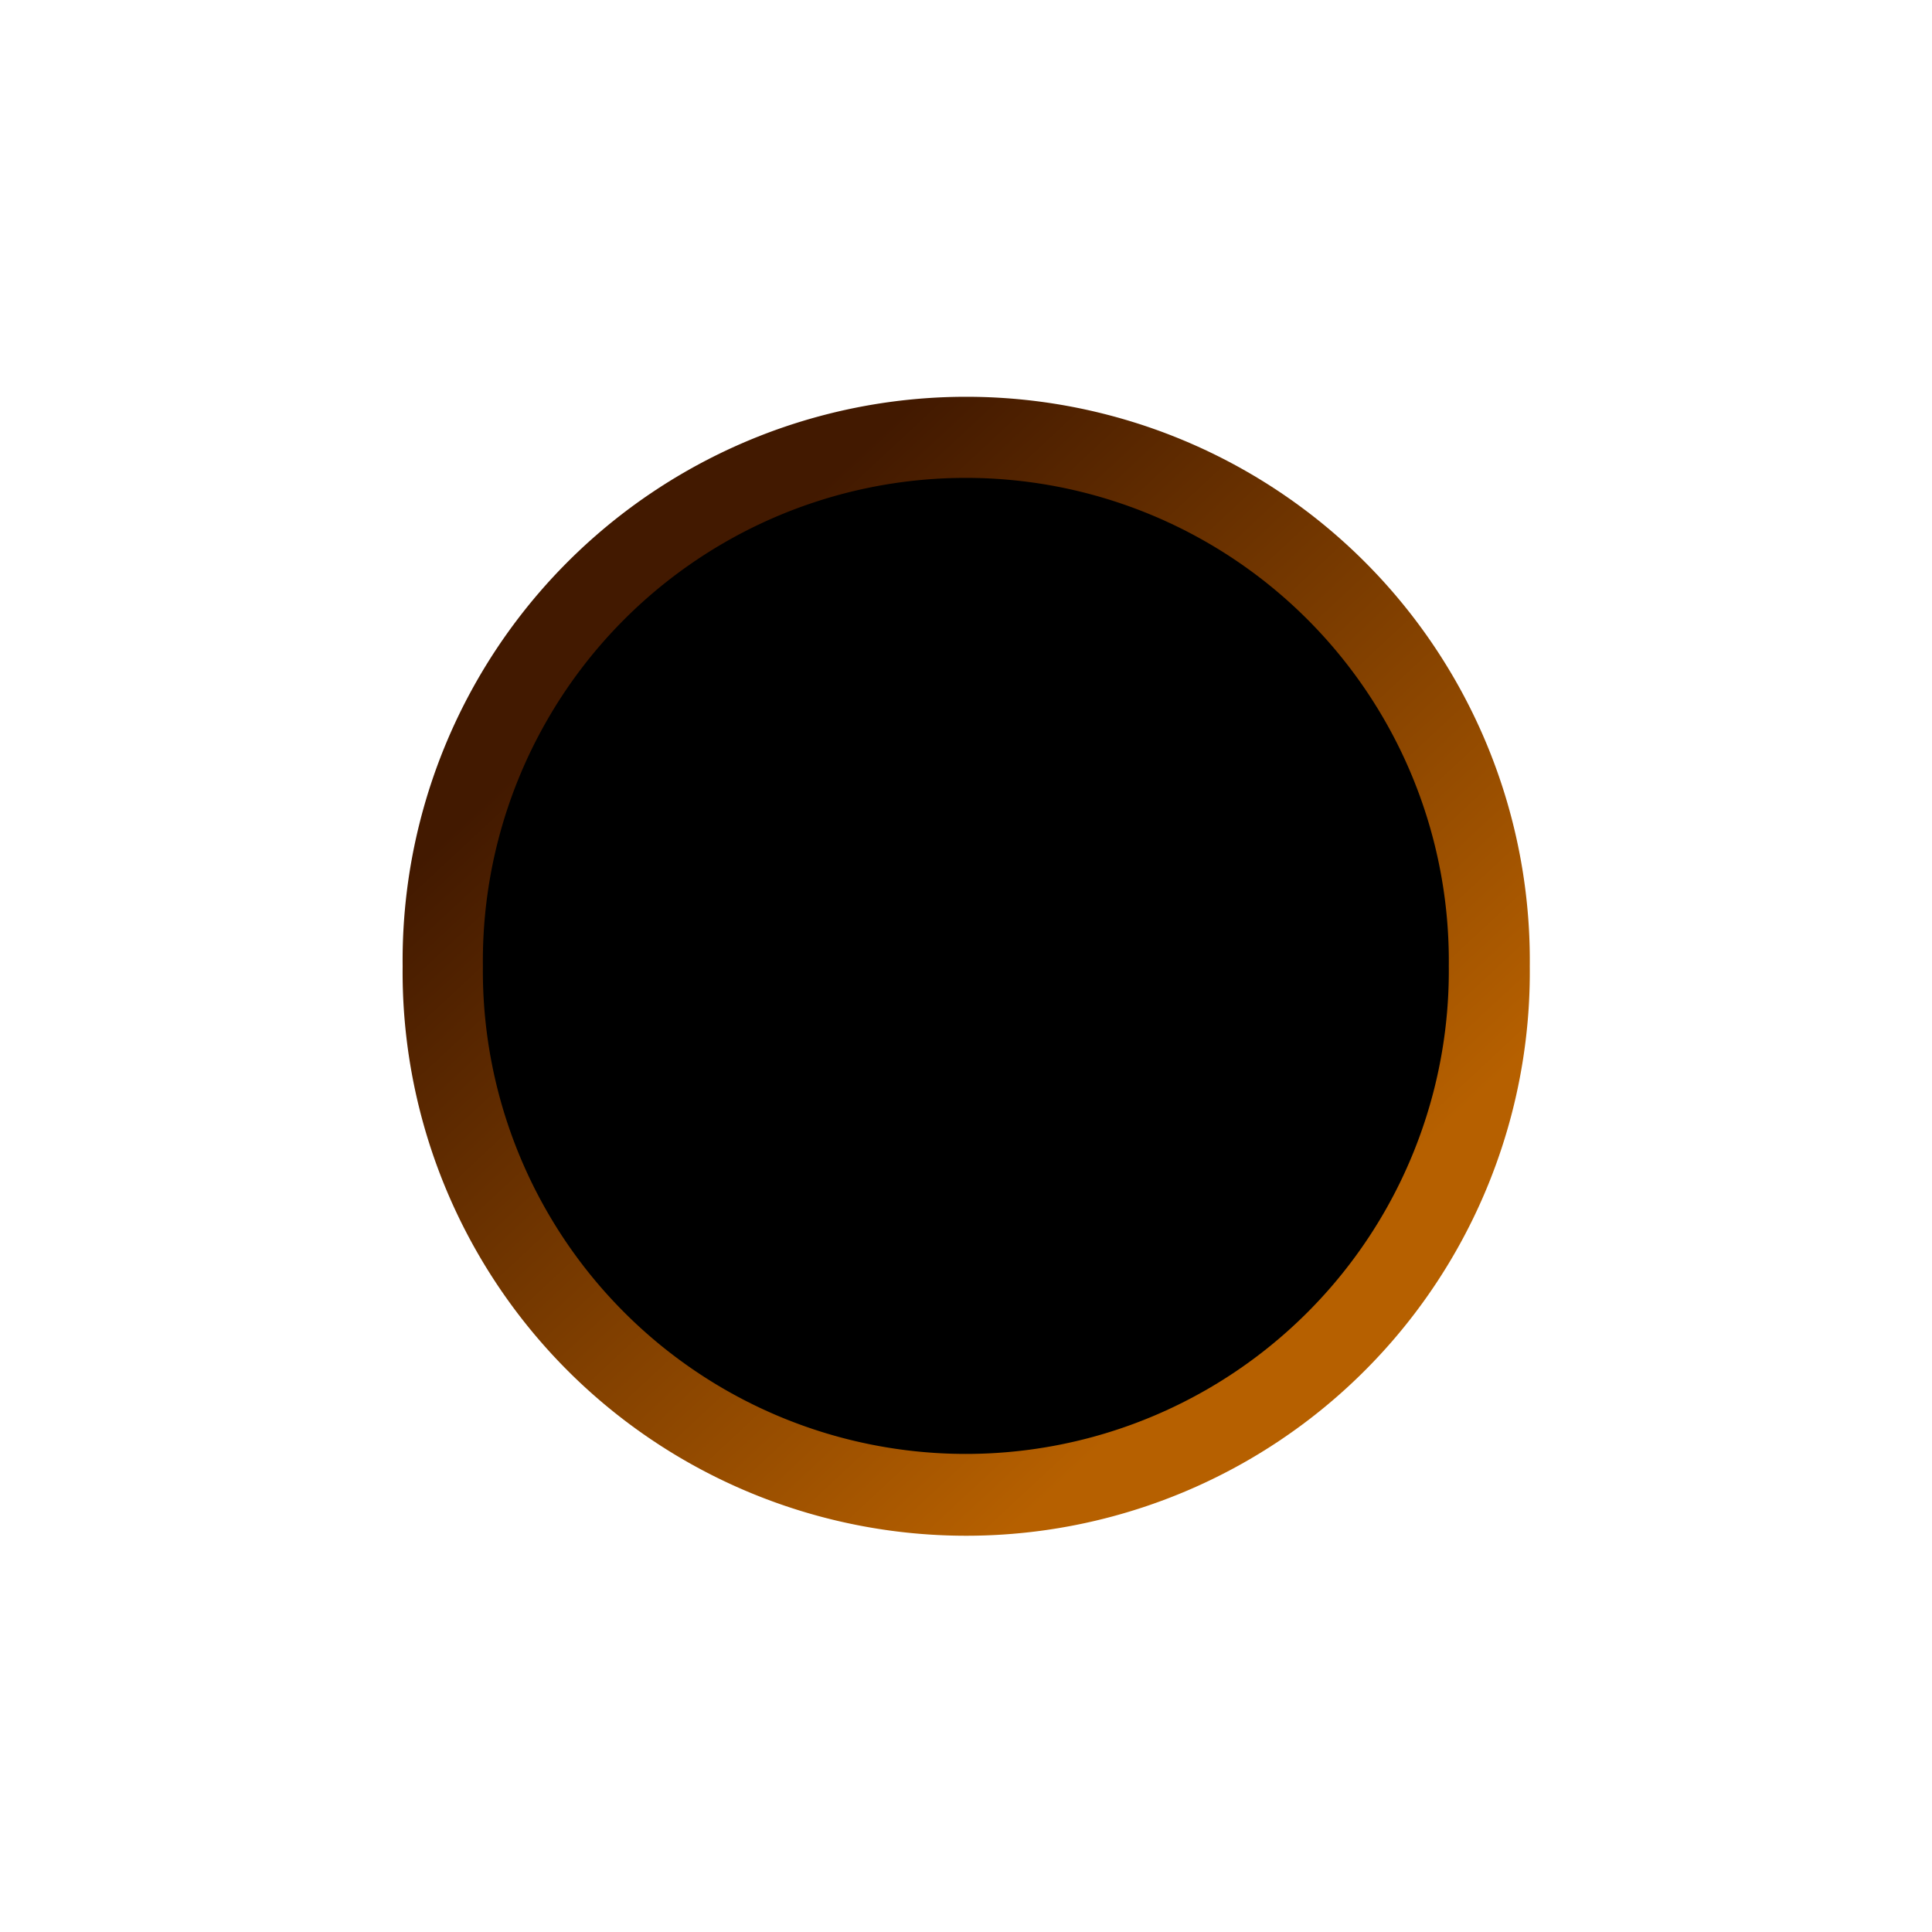 <?xml version="1.0" encoding="UTF-8" standalone="no"?>
<!-- Created with Inkscape (http://www.inkscape.org/) -->

<svg
   xmlns:dc="http://purl.org/dc/elements/1.1/"
   xmlns:cc="http://creativecommons.org/ns#"
   xmlns:rdf="http://www.w3.org/1999/02/22-rdf-syntax-ns#"
   xmlns:svg="http://www.w3.org/2000/svg"
   xmlns="http://www.w3.org/2000/svg"
   xmlns:xlink="http://www.w3.org/1999/xlink"
   xmlns:sodipodi="http://sodipodi.sourceforge.net/DTD/sodipodi-0.dtd"
   xmlns:inkscape="http://www.inkscape.org/namespaces/inkscape"
   width="48"
   height="48"
   id="svg2"
   version="1.1"
   inkscape:version="0.48.0 r9654"
   sodipodi:docname="peg-hole.svg"
   inkscape:export-filename="C:\Users\knute\Documents\Aptana Studio Workspace\mm-html\img\peg-hole.png"
   inkscape:export-xdpi="90"
   inkscape:export-ydpi="90">
  <defs
     id="defs4">
    <linearGradient
       id="linearGradient3811">
      <stop
         style="stop-color:#421900;stop-opacity:1;"
         offset="0"
         id="stop3813" />
      <stop
         style="stop-color:#b66000;stop-opacity:1;"
         offset="1"
         id="stop3815" />
    </linearGradient>
    <linearGradient
       id="linearGradient3924">
      <stop
         style="stop-color:#2b1000;stop-opacity:1;"
         offset="0"
         id="stop3926" />
      <stop
         style="stop-color:#64340e;stop-opacity:1;"
         offset="1"
         id="stop3928" />
    </linearGradient>
    <linearGradient
       id="linearGradient3833">
      <stop
         style="stop-color:#404040;stop-opacity:1;"
         offset="0"
         id="stop3835" />
      <stop
         style="stop-color:#101010;stop-opacity:1;"
         offset="1"
         id="stop3837" />
    </linearGradient>
    <radialGradient
       inkscape:collect="always"
       xlink:href="#linearGradient3833"
       id="radialGradient3839"
       cx="387.801"
       cy="457.584"
       fx="387.801"
       fy="457.584"
       r="125.714"
       gradientUnits="userSpaceOnUse"
       gradientTransform="matrix(0.01,0.835,-0.891,0.011,775.399,122.693)" />
    <linearGradient
       inkscape:collect="always"
       xlink:href="#linearGradient3811"
       id="linearGradient3817"
       x1="25.055"
       y1="24.109"
       x2="34.98"
       y2="34.773"
       gradientUnits="userSpaceOnUse" />
  </defs>
  <sodipodi:namedview
     id="base"
     pagecolor="#ffffff"
     bordercolor="#666666"
     borderopacity="1.0"
     inkscape:pageopacity="0.0"
     inkscape:pageshadow="2"
     inkscape:zoom="8"
     inkscape:cx="15.513789"
     inkscape:cy="27.253972"
     inkscape:document-units="px"
     inkscape:current-layer="layer2"
     showgrid="false"
     inkscape:window-width="1134"
     inkscape:window-height="821"
     inkscape:window-x="659"
     inkscape:window-y="158"
     inkscape:window-maximized="0" />
  <g
     inkscape:groupmode="layer"
     id="layer2"
     inkscape:label="Background">
    <path
       sodipodi:type="arc"
       style="fill:url(#linearGradient3817);fill-opacity:1;stroke:#803300;stroke-width:0;stroke-miterlimit:4;stroke-opacity:1;stroke-dasharray:none"
       id="path3849-1"
       sodipodi:cx="29.8125"
       sodipodi:cy="29.6875"
       sodipodi:rx="9.1875"
       sodipodi:ry="9.1875"
       d="m 39,29.688 a 9.188,9.188 0 1 1 -18.375,0 9.188,9.188 0 1 1 18.375,0 z"
       transform="matrix(1.524,0,0,1.524,-21.429,-21.238)" />
  </g>
  <g
     inkscape:label="Layer 1"
     inkscape:groupmode="layer"
     id="layer1"
     transform="translate(0,-1004.362)">
    <path
       sodipodi:type="arc"
       style="fill:#000000;fill-opacity:1;stroke:#803300;stroke-width:0;stroke-miterlimit:4;stroke-opacity:1;stroke-dasharray:none"
       id="path3849"
       sodipodi:cx="29.8125"
       sodipodi:cy="29.6875"
       sodipodi:rx="9.1875"
       sodipodi:ry="9.1875"
       d="m 39,29.688 a 9.188,9.188 0 1 1 -18.375,0 9.188,9.188 0 1 1 18.375,0 z"
       transform="matrix(1.306,0,0,1.306,-14.939,989.587)" />
  </g>
</svg>
